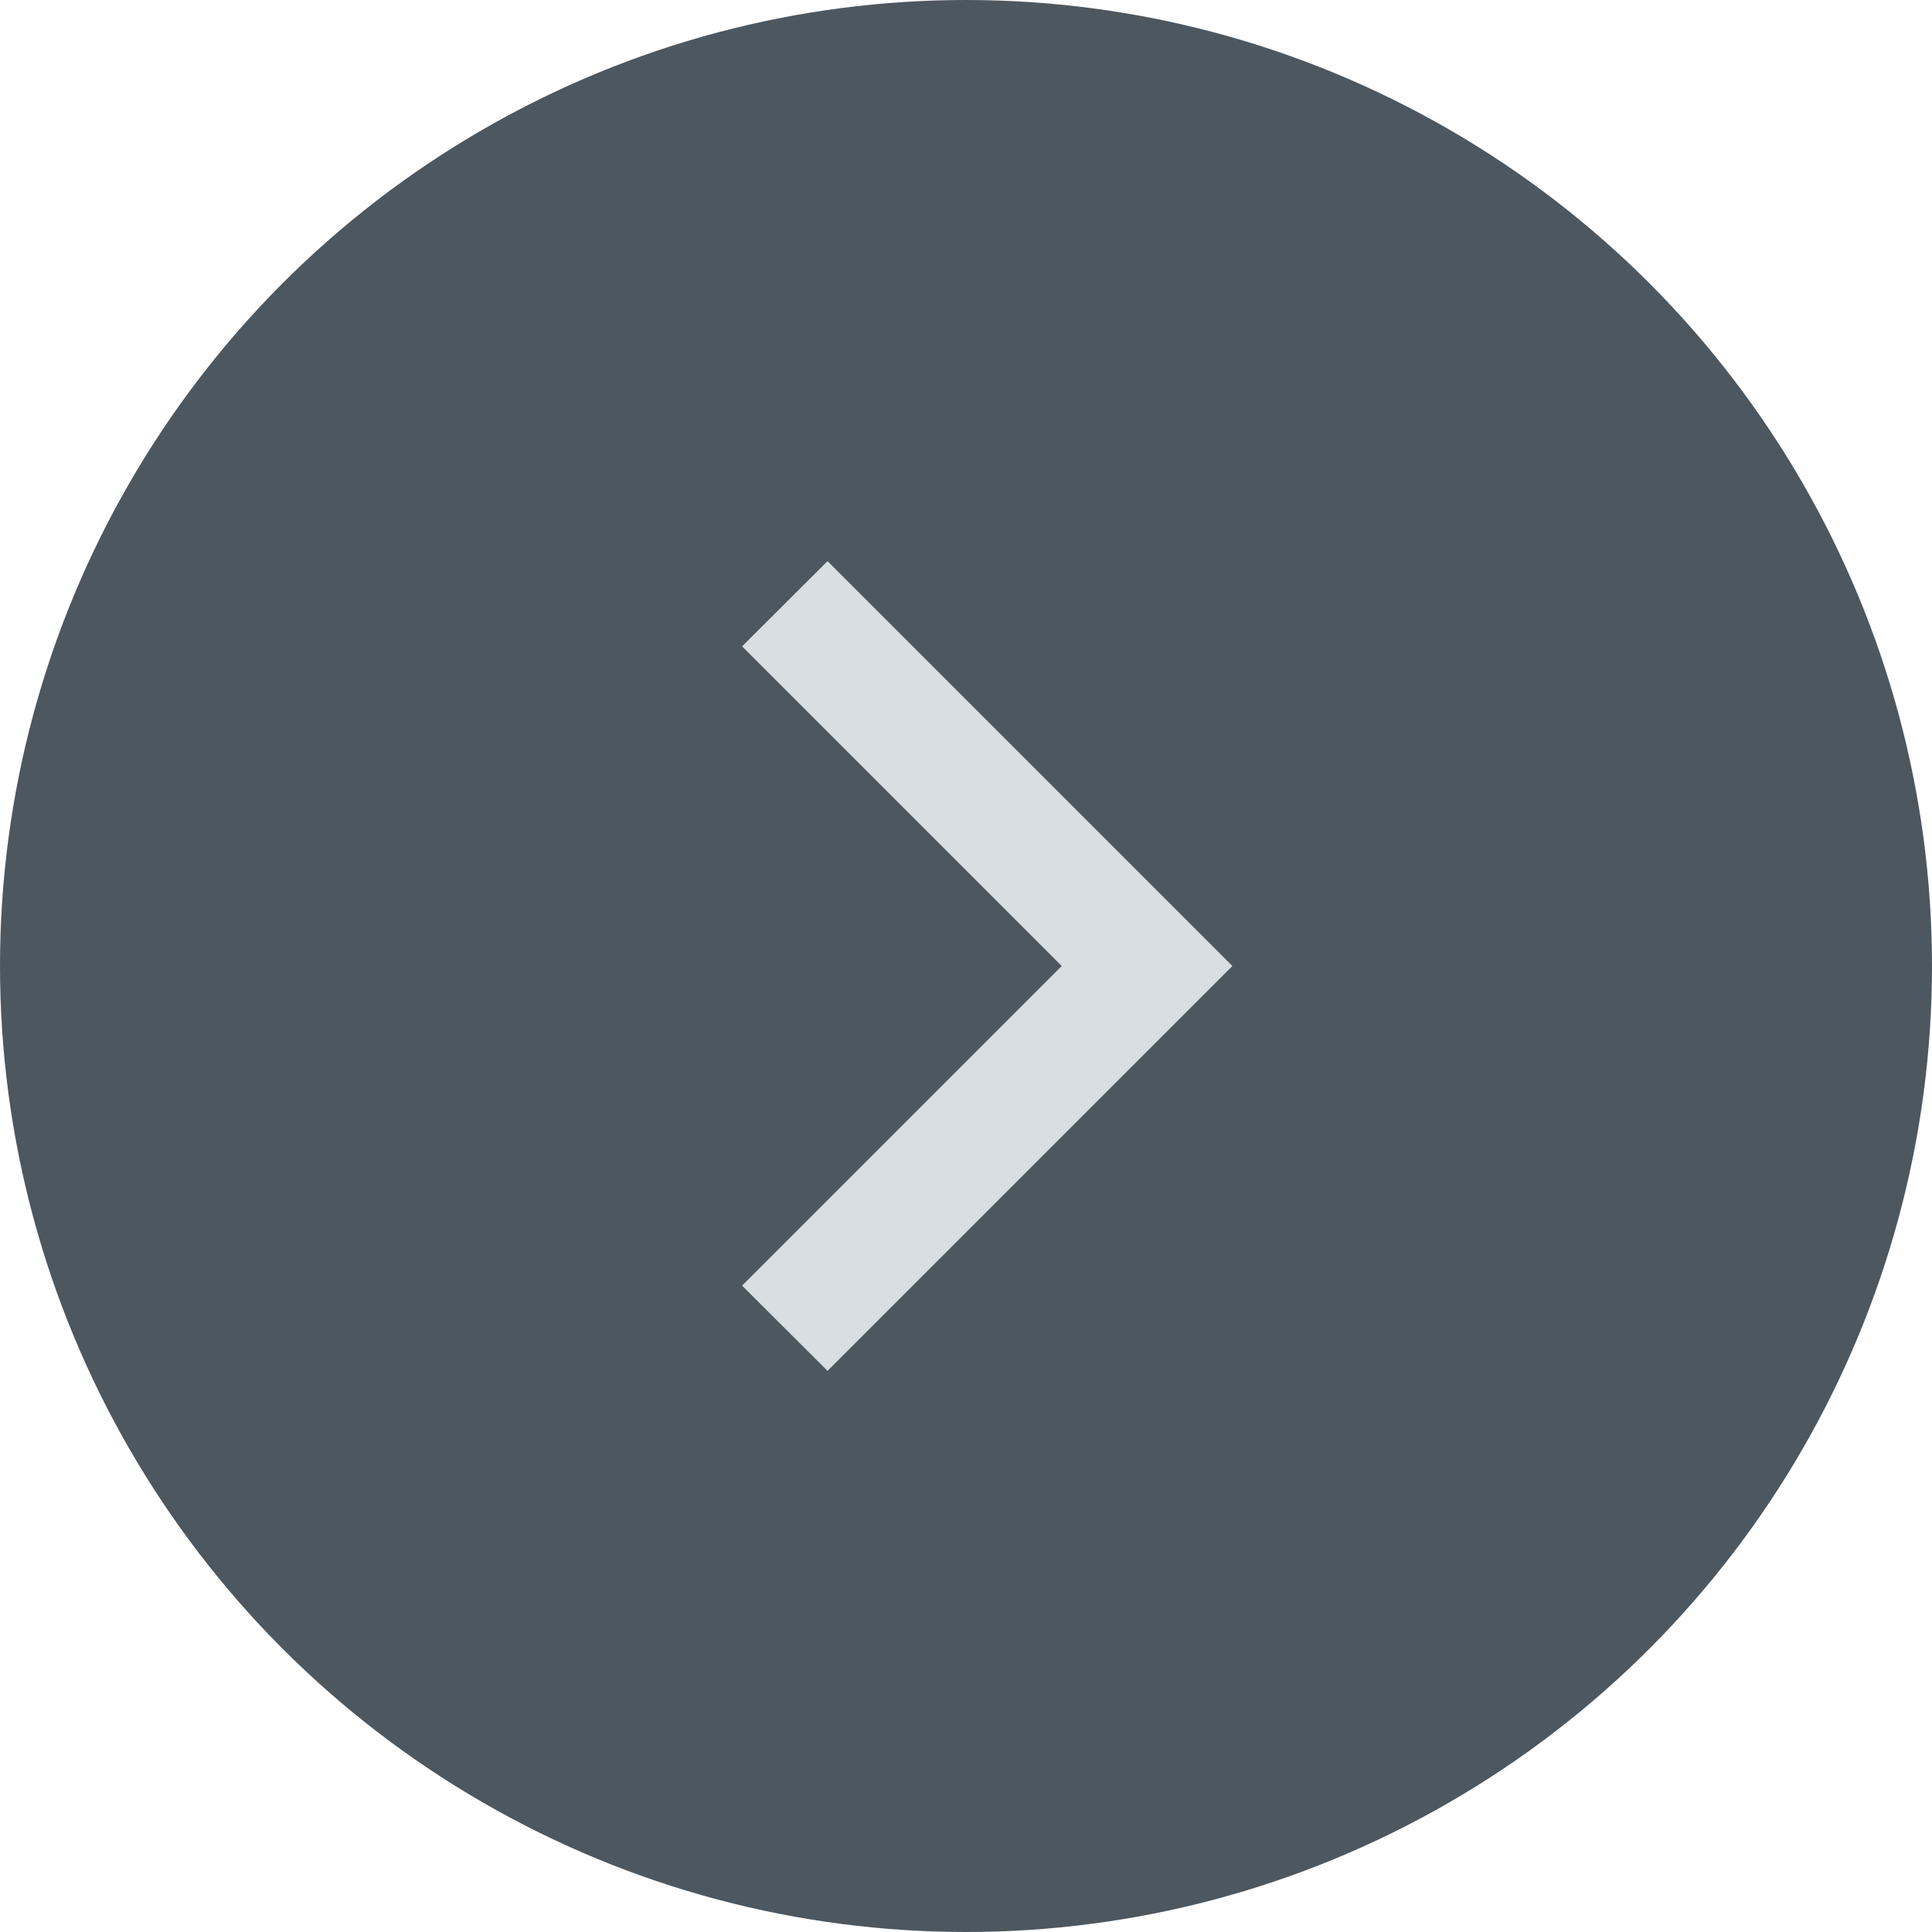 <svg xmlns="http://www.w3.org/2000/svg" viewBox="0 0 90 90"><defs><style>.cls-1{fill:#4d5760;}.cls-2{fill:#d7dfe2;}</style></defs><title>ico_allow1</title><g id="レイヤー_2" data-name="レイヤー 2"><g id="レイヤー_1-2" data-name="レイヤー 1"><circle class="cls-1" cx="45" cy="45" r="45"/><polygon class="cls-2" points="38.55 63.86 34.57 59.89 49.46 45 34.57 30.11 38.55 26.14 57.41 45 38.55 63.86"/></g></g></svg>
